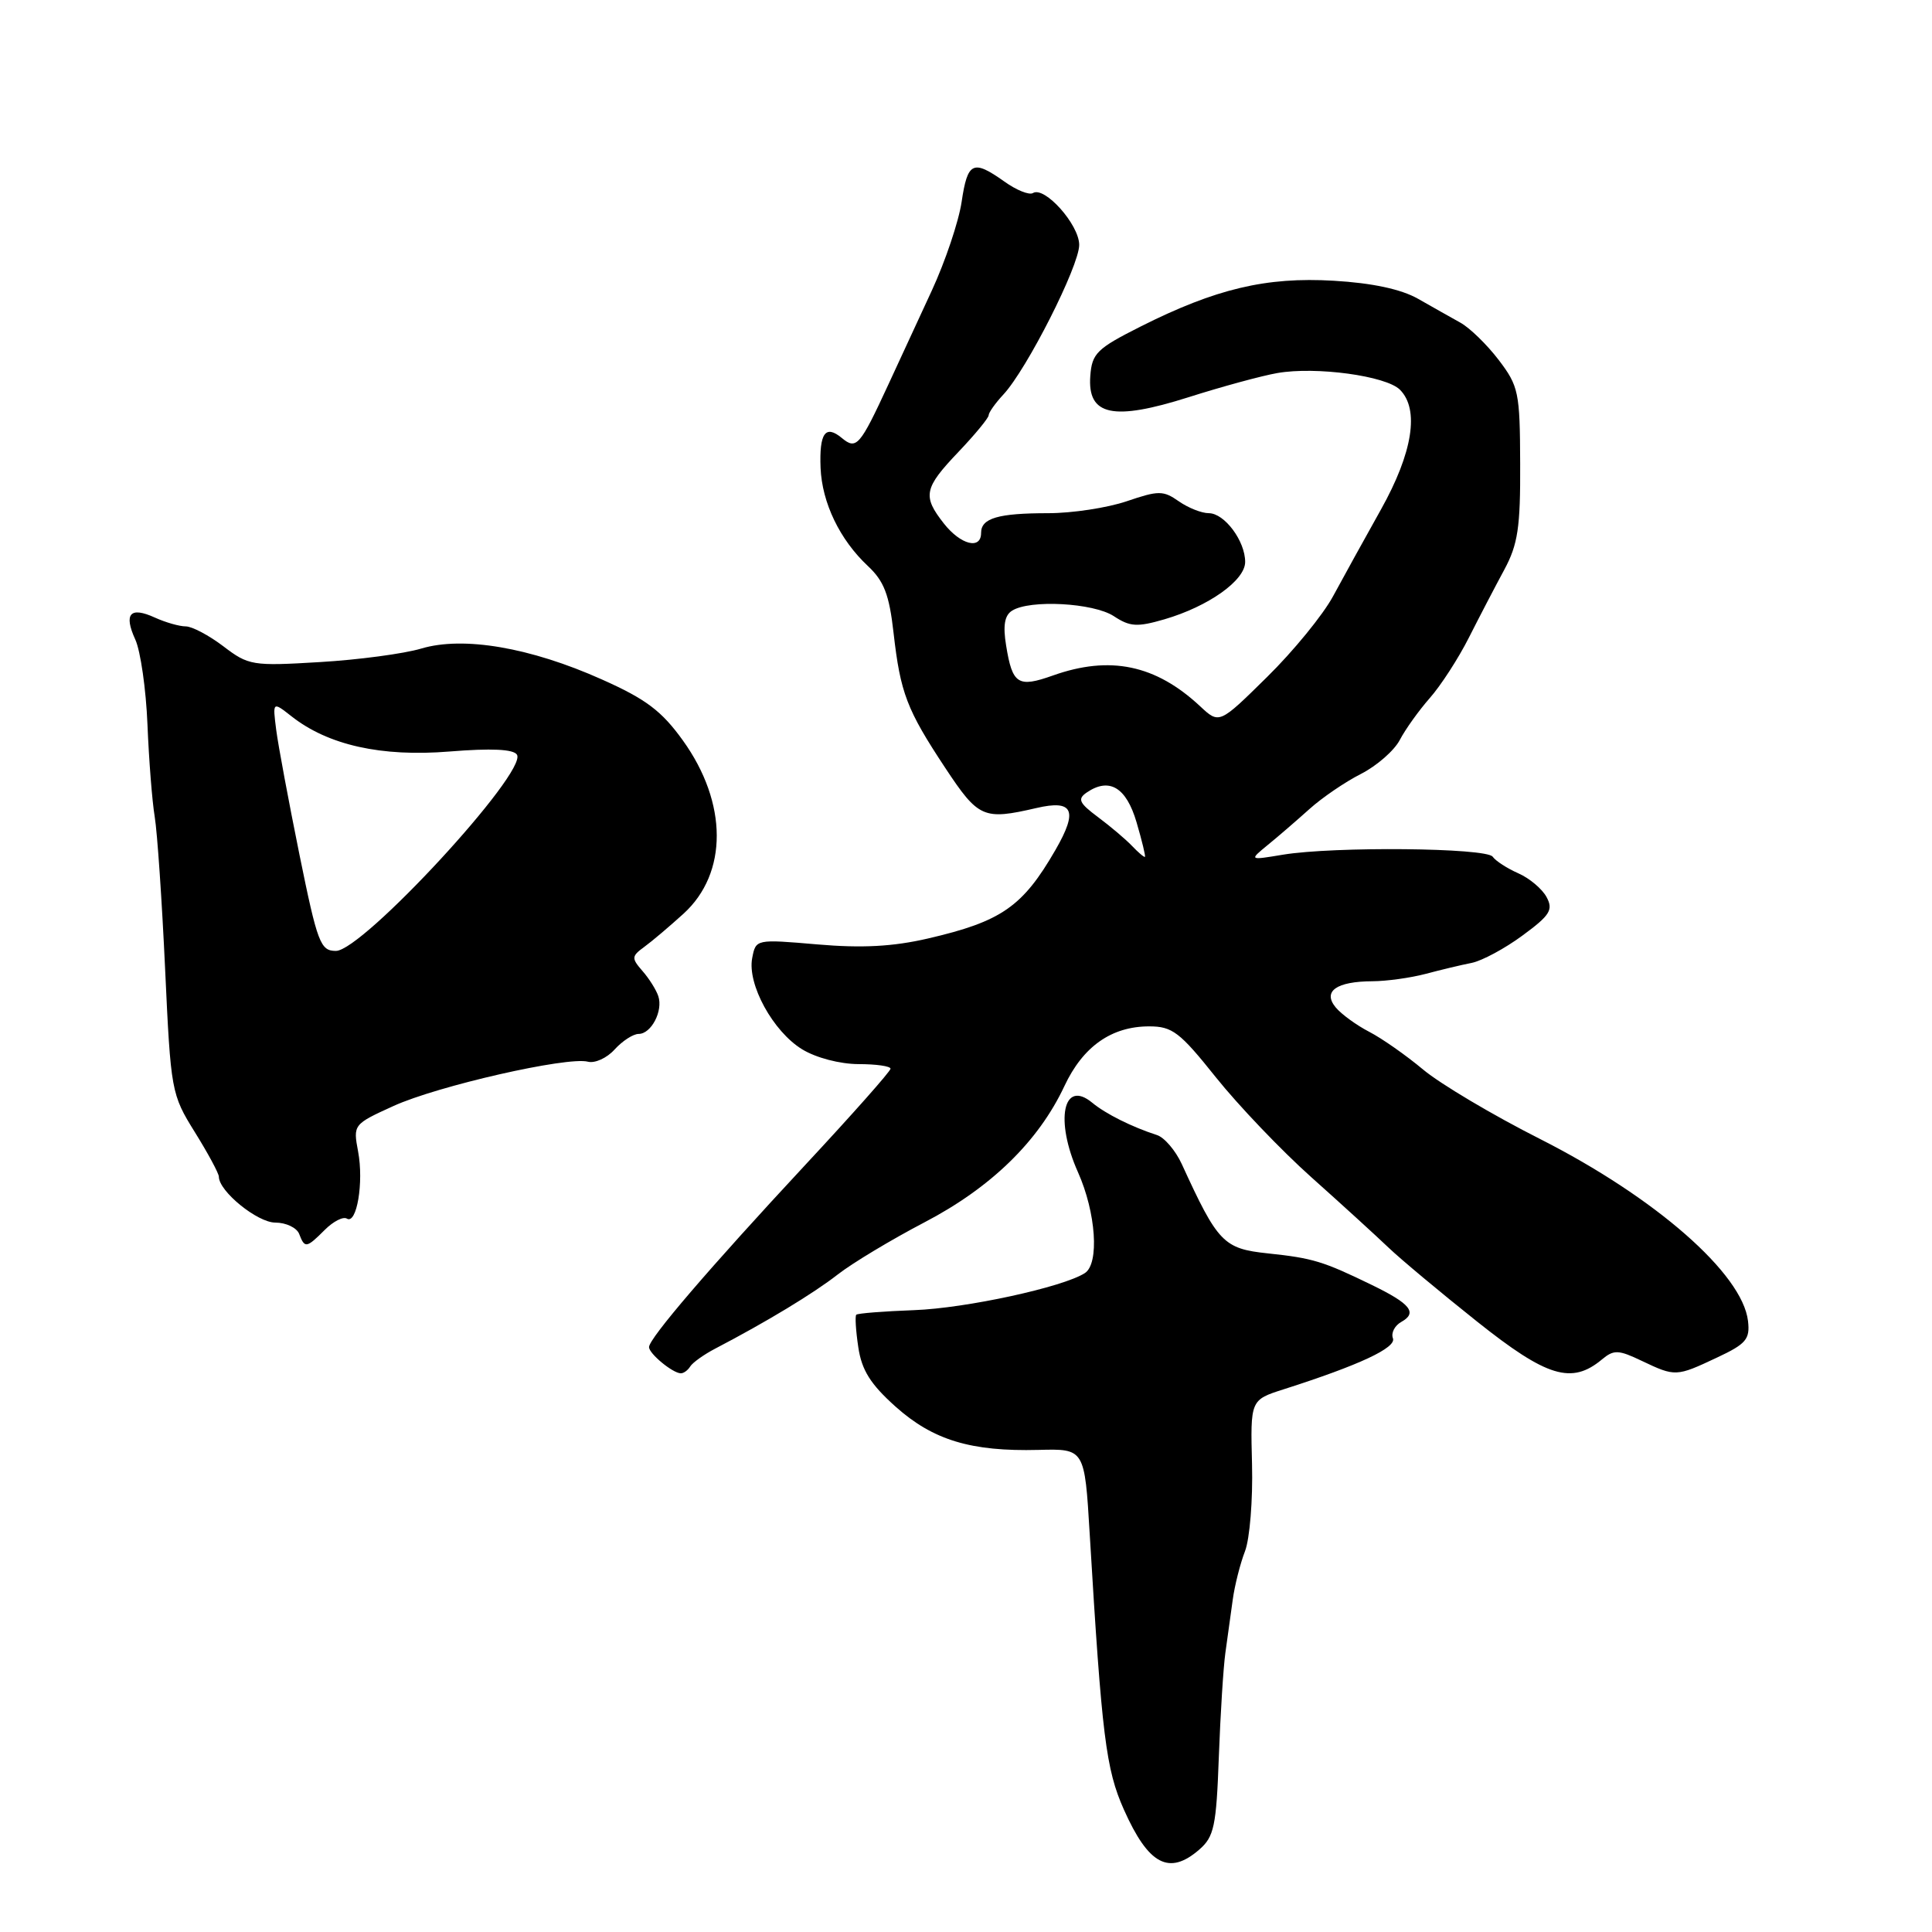 <?xml version="1.0" encoding="UTF-8" standalone="no"?>
<!DOCTYPE svg PUBLIC "-//W3C//DTD SVG 1.1//EN" "http://www.w3.org/Graphics/SVG/1.1/DTD/svg11.dtd" >
<svg xmlns="http://www.w3.org/2000/svg" xmlns:xlink="http://www.w3.org/1999/xlink" version="1.1" viewBox="0 0 256 256">
 <g >
 <path fill="currentColor"
d=" M 158.91 245.08 C 160.87 243.38 161.17 241.99 161.50 232.83 C 161.71 227.15 162.10 220.93 162.37 219.00 C 162.64 217.07 163.07 213.93 163.34 212.00 C 163.60 210.07 164.34 207.17 164.97 205.54 C 165.60 203.91 166.02 198.73 165.90 194.04 C 165.68 185.50 165.68 185.50 170.09 184.09 C 180.14 180.88 185.05 178.58 184.57 177.33 C 184.30 176.63 184.80 175.65 185.68 175.16 C 187.85 173.95 186.91 172.76 181.81 170.28 C 175.31 167.12 173.97 166.71 168.00 166.08 C 162.12 165.46 161.37 164.68 156.59 154.24 C 155.76 152.44 154.28 150.71 153.30 150.40 C 149.99 149.33 146.52 147.60 144.73 146.12 C 140.88 142.93 139.75 148.42 142.84 155.33 C 145.23 160.68 145.69 167.44 143.75 168.69 C 140.88 170.55 127.98 173.35 121.15 173.60 C 117.10 173.75 113.64 174.02 113.46 174.21 C 113.28 174.39 113.40 176.33 113.73 178.52 C 114.18 181.56 115.35 183.42 118.67 186.39 C 123.64 190.83 128.66 192.35 137.61 192.12 C 143.72 191.96 143.72 191.96 144.39 203.23 C 146.00 230.13 146.54 234.43 148.92 239.78 C 152.18 247.10 154.91 248.55 158.91 245.08 Z  M 91.46 181.06 C 91.78 180.55 93.27 179.48 94.77 178.70 C 101.61 175.13 107.78 171.39 111.00 168.88 C 112.92 167.38 118.09 164.27 122.47 161.98 C 131.31 157.37 137.60 151.24 141.04 143.91 C 143.50 138.66 147.28 136.00 152.27 136.00 C 155.34 136.00 156.33 136.76 161.11 142.75 C 164.08 146.46 169.77 152.43 173.77 156.00 C 177.77 159.57 182.36 163.76 183.96 165.29 C 185.57 166.83 190.85 171.24 195.69 175.09 C 204.98 182.49 208.25 183.48 212.27 180.13 C 213.84 178.82 214.45 178.84 217.56 180.33 C 221.98 182.43 222.11 182.43 227.48 179.90 C 231.37 178.08 231.90 177.46 231.62 175.04 C 230.89 168.77 219.36 158.68 204.10 150.94 C 197.82 147.77 190.84 143.62 188.58 141.73 C 186.32 139.84 183.10 137.58 181.41 136.71 C 179.73 135.84 177.74 134.39 176.99 133.49 C 175.22 131.35 177.07 130.04 181.88 130.02 C 183.75 130.01 186.90 129.57 188.88 129.05 C 190.87 128.52 193.62 127.86 195.00 127.59 C 196.38 127.31 199.41 125.68 201.74 123.96 C 205.39 121.28 205.84 120.56 204.93 118.87 C 204.35 117.79 202.67 116.37 201.19 115.72 C 199.71 115.07 198.18 114.08 197.79 113.52 C 196.96 112.33 176.75 112.14 170.00 113.25 C 165.50 114.00 165.50 114.00 168.00 111.95 C 169.38 110.83 171.85 108.69 173.50 107.21 C 175.15 105.72 178.22 103.62 180.33 102.55 C 182.43 101.48 184.75 99.45 185.48 98.05 C 186.21 96.65 188.00 94.15 189.45 92.50 C 190.91 90.85 193.24 87.25 194.63 84.50 C 196.02 81.75 198.13 77.70 199.32 75.50 C 201.13 72.14 201.47 69.89 201.43 61.44 C 201.40 51.98 201.23 51.17 198.58 47.69 C 197.03 45.66 194.74 43.43 193.50 42.75 C 192.27 42.06 189.73 40.64 187.88 39.58 C 185.65 38.32 181.84 37.50 176.73 37.20 C 167.77 36.67 161.09 38.26 151.11 43.28 C 145.34 46.19 144.69 46.82 144.47 49.82 C 144.08 55.08 147.47 55.81 157.50 52.63 C 161.90 51.23 167.19 49.79 169.26 49.43 C 174.37 48.54 183.66 49.80 185.50 51.64 C 188.10 54.25 187.20 59.97 182.99 67.50 C 180.83 71.35 177.98 76.53 176.64 79.00 C 175.31 81.47 171.36 86.30 167.88 89.72 C 161.56 95.95 161.56 95.95 159.03 93.59 C 153.13 88.08 147.07 86.82 139.51 89.51 C 134.89 91.15 134.15 90.68 133.32 85.56 C 132.88 82.90 133.11 81.54 134.10 80.92 C 136.46 79.42 144.88 79.88 147.58 81.64 C 149.73 83.06 150.69 83.11 154.30 82.06 C 160.14 80.35 164.98 76.91 164.99 74.47 C 165.00 71.69 162.25 68.00 160.17 68.00 C 159.22 68.00 157.43 67.29 156.19 66.42 C 154.13 64.98 153.52 64.98 149.29 66.42 C 146.73 67.29 142.06 68.00 138.90 68.00 C 132.25 68.00 130.00 68.66 130.00 70.61 C 130.00 72.88 127.30 72.20 125.07 69.37 C 122.21 65.73 122.42 64.69 127.00 59.88 C 129.20 57.57 131.00 55.38 131.00 55.03 C 131.00 54.67 131.88 53.43 132.95 52.28 C 136.06 48.95 143.00 35.24 143.00 32.45 C 143.00 29.77 138.41 24.63 136.87 25.58 C 136.38 25.88 134.68 25.20 133.09 24.06 C 128.92 21.10 128.21 21.44 127.42 26.75 C 127.03 29.36 125.25 34.65 123.47 38.50 C 121.69 42.35 119.09 47.98 117.69 51.00 C 113.94 59.10 113.48 59.64 111.55 58.04 C 109.37 56.23 108.55 57.37 108.73 61.99 C 108.92 66.62 111.28 71.52 114.99 74.99 C 117.14 77.00 117.83 78.79 118.40 83.85 C 119.31 91.83 120.14 94.02 125.25 101.75 C 129.65 108.40 130.31 108.69 137.32 107.07 C 142.21 105.93 142.88 107.37 139.86 112.61 C 135.51 120.15 132.70 122.10 122.94 124.36 C 118.31 125.43 114.21 125.65 108.32 125.14 C 100.16 124.44 100.15 124.44 99.67 126.95 C 99.00 130.42 102.43 136.68 106.29 139.04 C 108.14 140.17 111.30 140.99 113.75 141.00 C 116.09 141.00 118.00 141.27 118.00 141.61 C 118.00 141.95 112.92 147.68 106.70 154.36 C 93.97 168.05 86.00 177.34 86.00 178.50 C 86.00 179.36 89.09 181.92 90.19 181.97 C 90.57 181.99 91.14 181.58 91.46 181.06 Z  M 43.04 162.96 C 44.16 161.84 45.47 161.17 45.96 161.47 C 47.27 162.29 48.22 156.67 47.45 152.58 C 46.78 149.02 46.82 148.97 52.14 146.55 C 57.97 143.89 75.18 139.97 77.90 140.68 C 78.82 140.92 80.42 140.20 81.44 139.06 C 82.47 137.93 83.90 137.00 84.62 137.00 C 86.29 137.00 87.88 133.96 87.23 132.00 C 86.96 131.18 86.02 129.67 85.13 128.66 C 83.65 126.96 83.67 126.71 85.38 125.46 C 86.40 124.72 88.73 122.74 90.57 121.07 C 96.47 115.70 96.44 106.40 90.49 98.12 C 87.68 94.21 85.61 92.64 79.75 90.03 C 70.28 85.79 61.39 84.27 55.81 85.94 C 53.53 86.62 47.48 87.43 42.37 87.73 C 33.44 88.27 32.93 88.18 29.60 85.64 C 27.69 84.19 25.45 83.00 24.61 83.00 C 23.78 83.00 21.95 82.48 20.54 81.84 C 17.24 80.33 16.36 81.31 17.93 84.75 C 18.62 86.26 19.35 91.33 19.54 96.00 C 19.73 100.67 20.16 106.18 20.50 108.22 C 20.84 110.27 21.46 119.36 21.88 128.43 C 22.63 144.61 22.70 145.00 25.82 150.02 C 27.57 152.83 29.00 155.49 29.00 155.92 C 29.00 157.85 34.11 162.00 36.48 162.00 C 37.90 162.00 39.32 162.68 39.64 163.50 C 40.38 165.43 40.60 165.40 43.04 162.96 Z  M 149.99 112.08 C 149.16 111.21 147.14 109.50 145.49 108.27 C 142.98 106.40 142.74 105.87 144.00 105.01 C 146.99 102.97 149.24 104.32 150.60 108.96 C 151.32 111.41 151.82 113.48 151.71 113.54 C 151.59 113.61 150.82 112.95 149.99 112.08 Z  M 39.68 113.25 C 38.26 106.24 36.87 98.80 36.60 96.72 C 36.12 92.95 36.12 92.95 38.62 94.91 C 43.48 98.74 50.53 100.31 59.55 99.58 C 65.12 99.13 68.05 99.27 68.50 100.00 C 69.92 102.30 48.05 126.00 44.51 126.00 C 42.46 126.00 42.07 124.99 39.68 113.25 Z "/>
</g>
</svg>